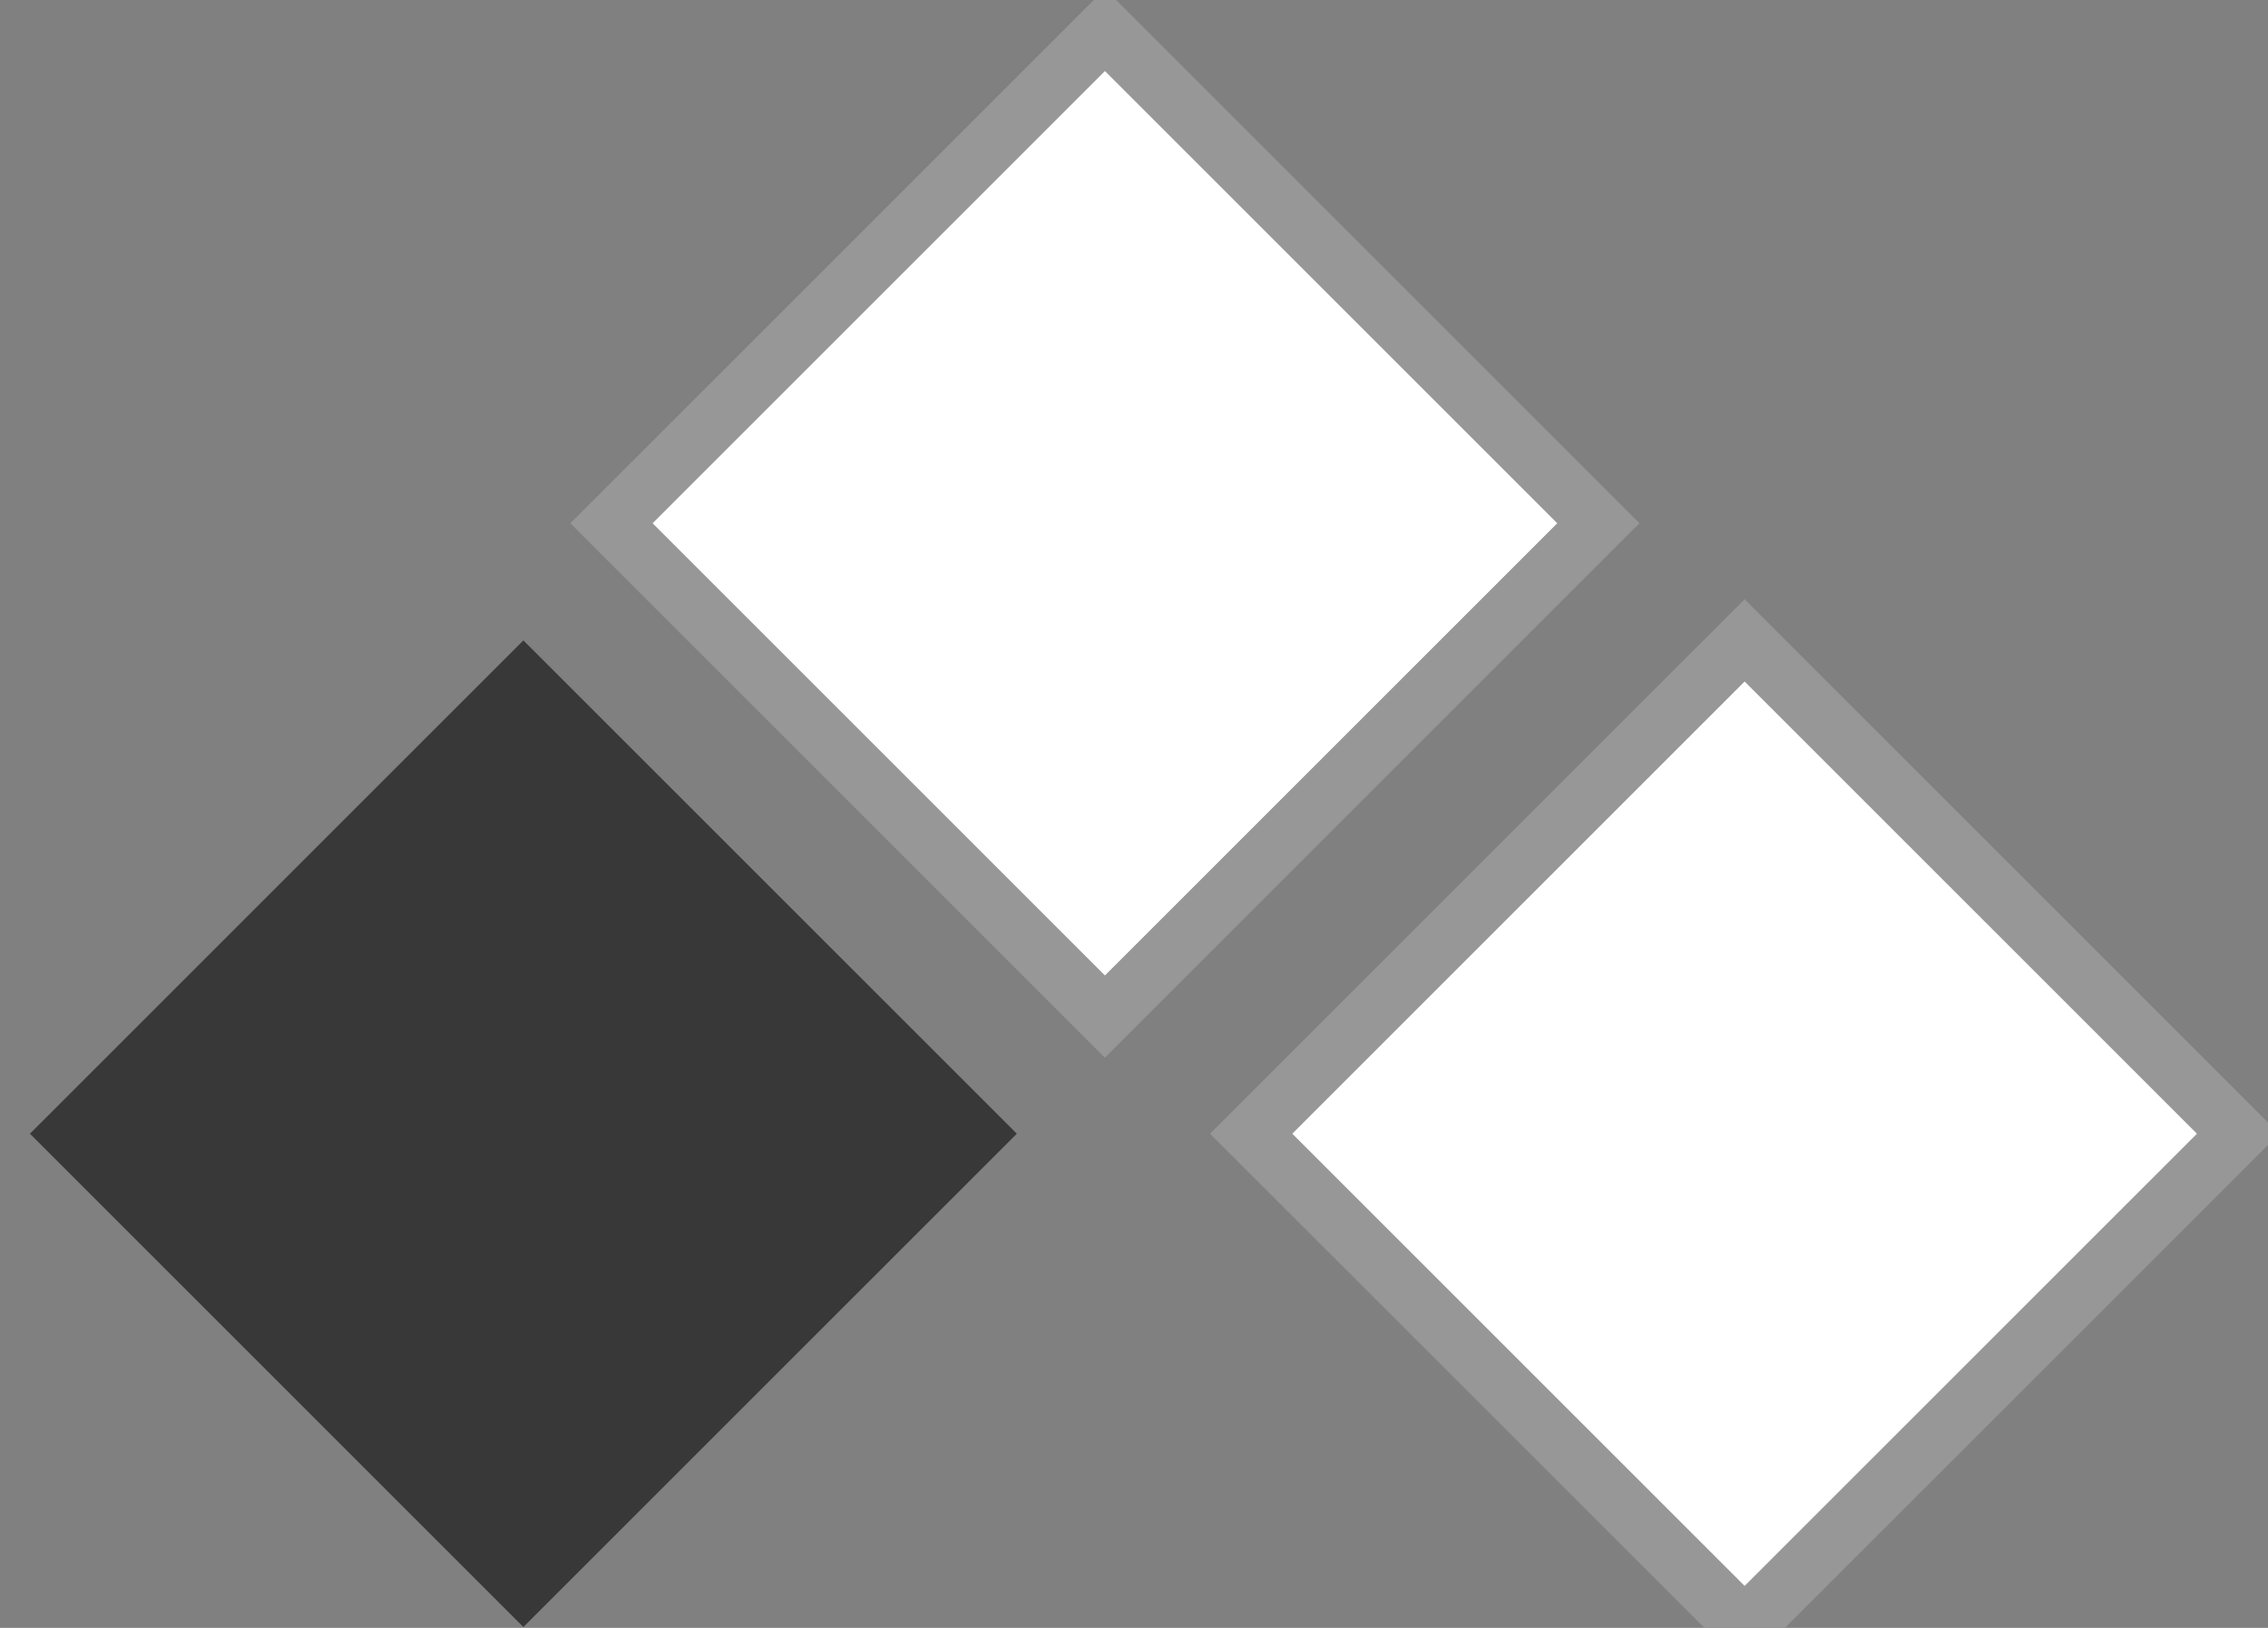 <?xml version="1.0" encoding="UTF-8" standalone="no"?>
<svg width="39px" height="28px" viewBox="0 0 39 28" version="1.1" xmlns="http://www.w3.org/2000/svg" xmlns:xlink="http://www.w3.org/1999/xlink" xmlns:sketch="http://www.bohemiancoding.com/sketch/ns">
    <rect x="0" y="0" width="39" height="28" fill="#808080" stroke="none"/>
    <!-- Generator: Sketch 3.2.2 (9983) - http://www.bohemiancoding.com/sketch -->
    <title>Bases</title>
    <desc>Created with Sketch.</desc>
    <defs></defs>
    <g id="Views" stroke="none" stroke-width="1" fill="none" fill-rule="evenodd" sketch:type="MSPage">
        <g id="Assets" sketch:type="MSArtboardGroup" transform="translate(-250, -46)">
            <g id="Subheader" sketch:type="MSLayerGroup" transform="translate(0, 42)">
                <g id="Bases" transform="translate(250, 4)" sketch:type="MSShapeGroup">
                    <rect id="Rectangle-21" stroke="#979797" fill="#FFFFFF" transform="translate(19, 9) rotate(-45) translate(-19, -9) " x="13" y="3" width="12" height="12"></rect>
                    <rect id="Rectangle-21" stroke="#979797" fill="#FFFFFF" transform="translate(30, 19.5) rotate(-45) translate(-30, -19.5) " x="24" y="13.5" width="12" height="12"></rect>
                    <rect id="Rectangle-21" fill="#383838" transform="translate(9, 19.5) rotate(-45) translate(-9, -19.5) " x="3" y="13.5" width="12" height="12"></rect>
                </g>
            </g>
        </g>
    </g>
</svg>